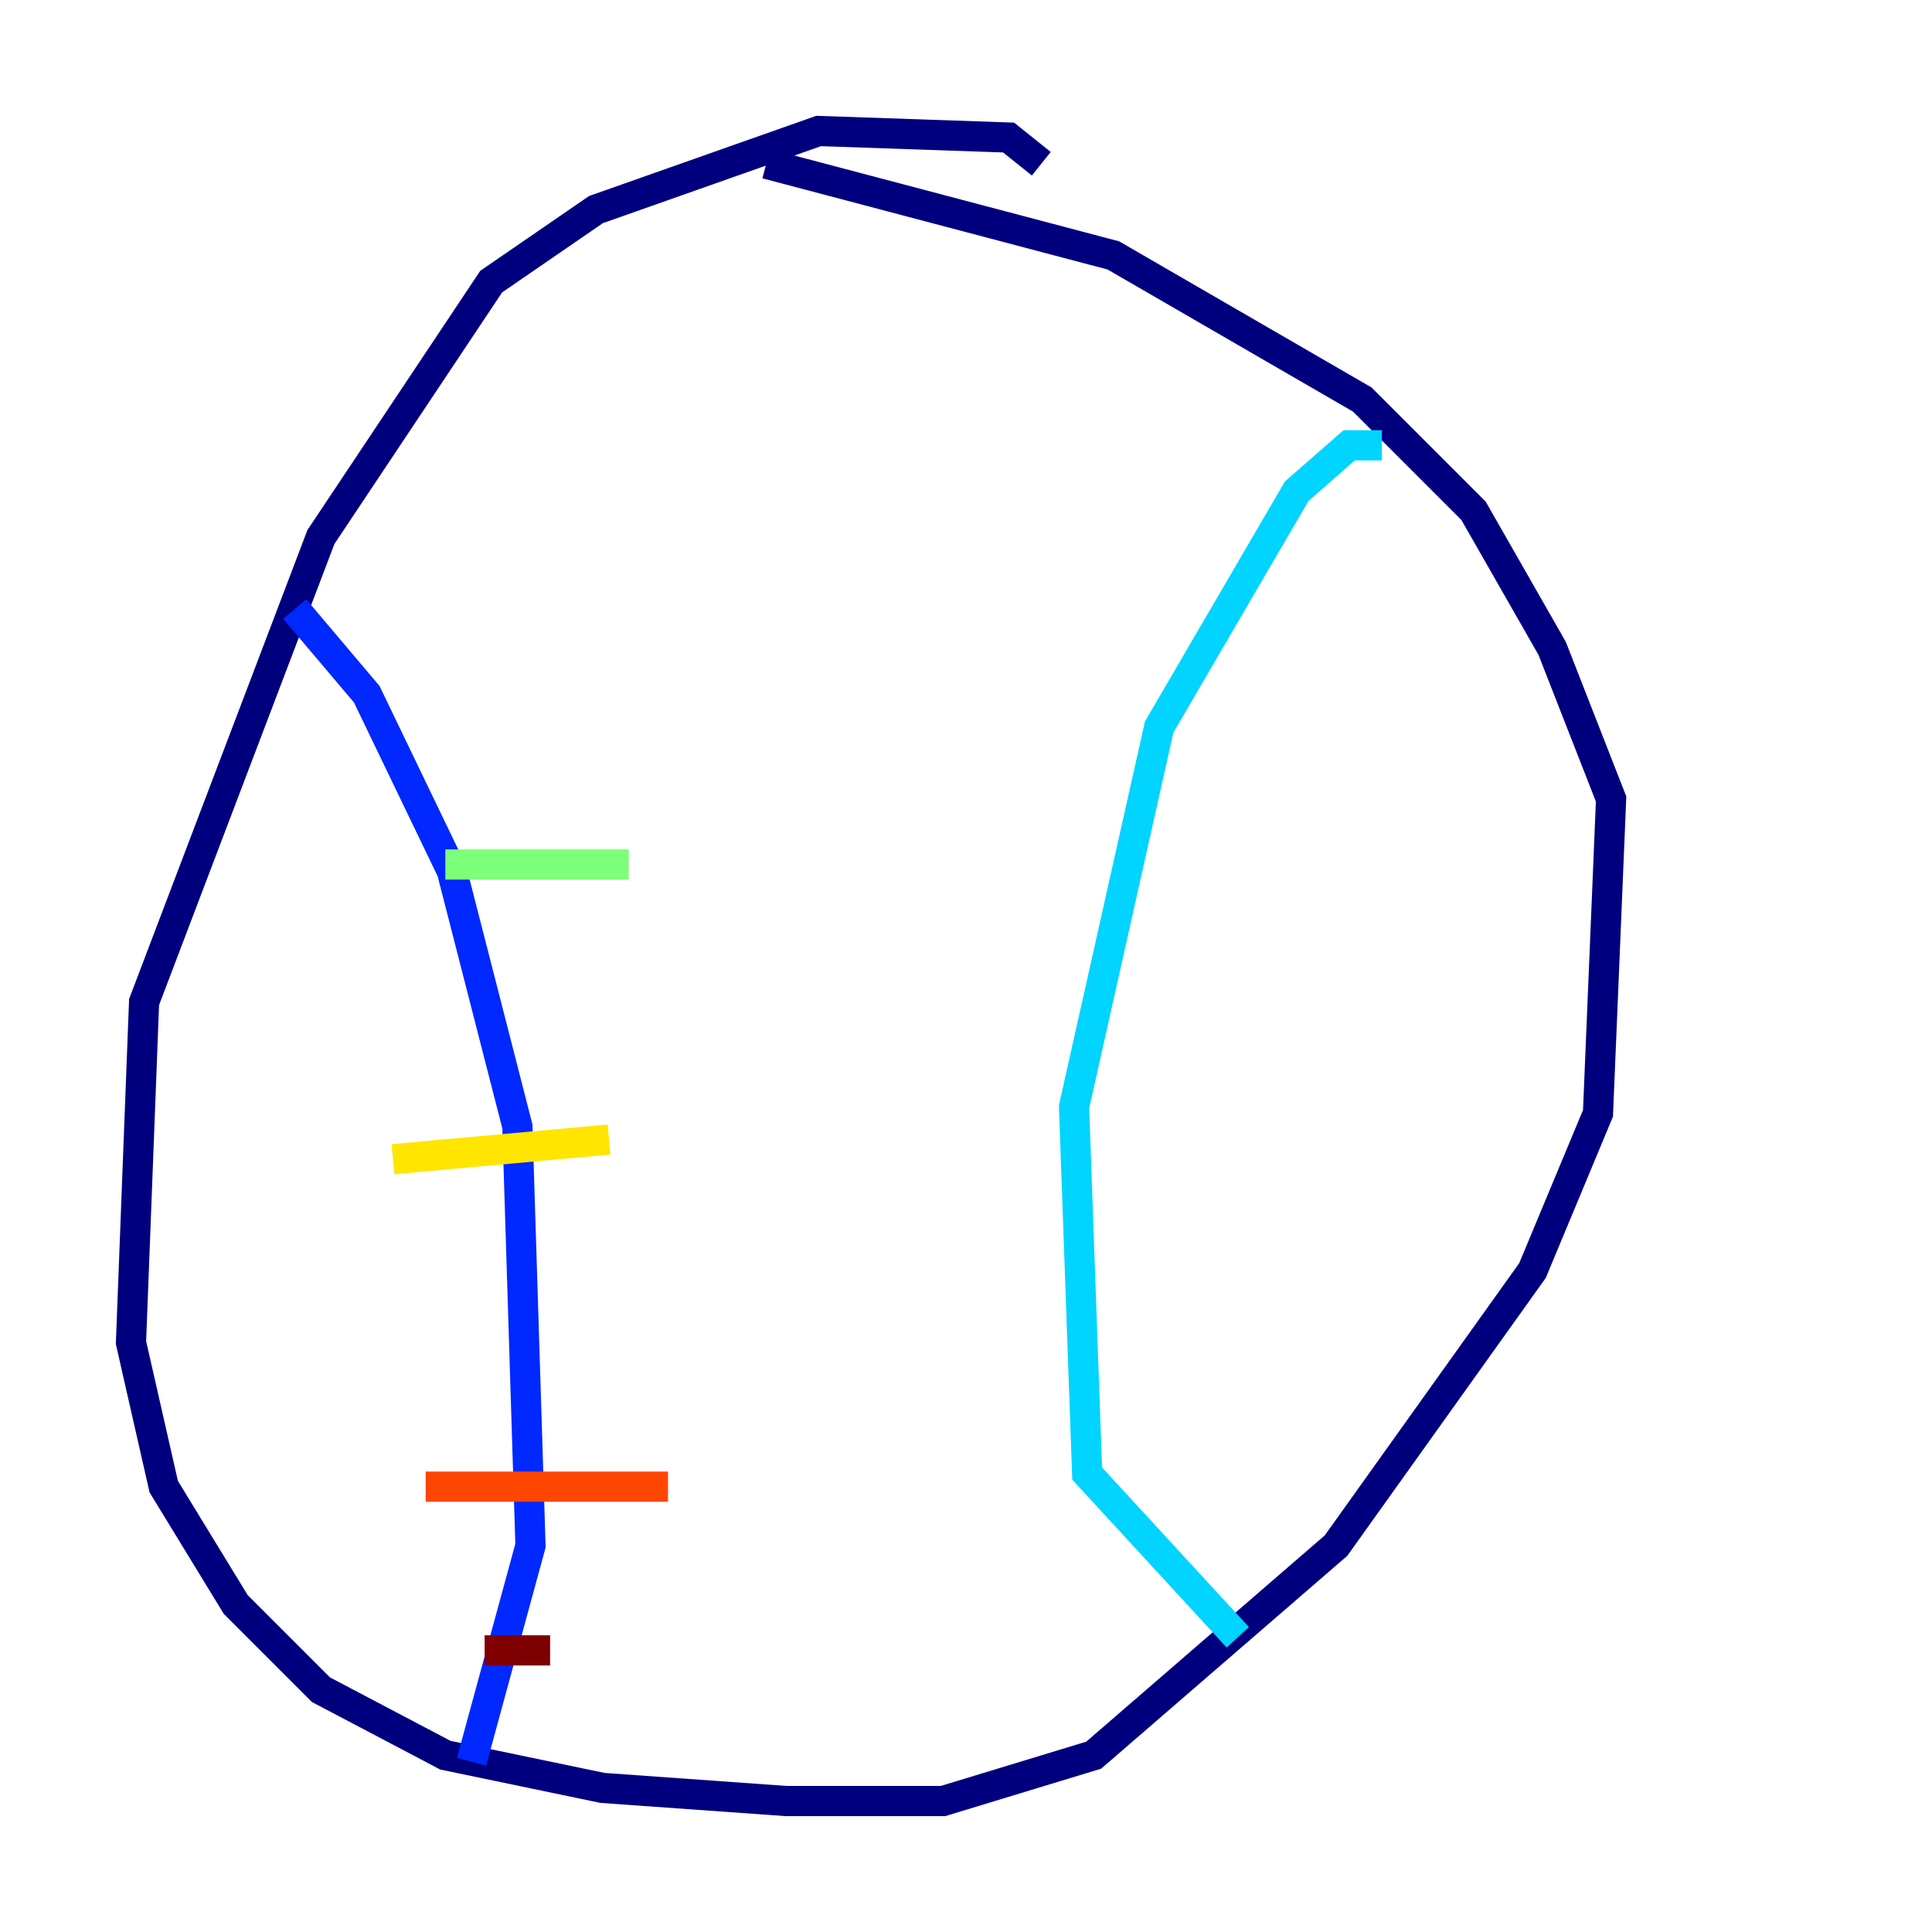 <?xml version="1.0" encoding="utf-8" ?>
<svg baseProfile="tiny" height="128" version="1.2" viewBox="0,0,128,128" width="128" xmlns="http://www.w3.org/2000/svg" xmlns:ev="http://www.w3.org/2001/xml-events" xmlns:xlink="http://www.w3.org/1999/xlink"><defs /><polyline fill="none" points="68.99,10.848 66.82,9.112 54.237,8.678 39.485,13.885 32.542,18.658 21.261,35.58 9.546,66.386 8.678,88.949 10.848,98.495 15.62,106.305 21.261,111.946 29.505,116.285 39.919,118.454 52.068,119.322 62.481,119.322 72.461,116.285 88.515,102.4 101.532,84.176 105.871,73.763 106.739,52.936 102.834,42.956 97.627,33.844 90.251,26.468 73.763,16.922 50.766,10.848" stroke="#00007f" stroke-width="2" /><polyline fill="none" points="19.525,40.352 24.298,45.993 29.939,57.709 34.278,74.63 35.146,102.4 31.241,116.719" stroke="#0028ff" stroke-width="2" /><polyline fill="none" points="91.552,29.505 89.383,29.505 85.912,32.542 76.8,48.163 71.159,73.329 72.027,97.627 82.007,108.475" stroke="#00d4ff" stroke-width="2" /><polyline fill="none" points="29.505,57.275 41.654,57.275" stroke="#7cff79" stroke-width="2" /><polyline fill="none" points="26.034,76.8 40.352,75.498" stroke="#ffe500" stroke-width="2" /><polyline fill="none" points="28.203,98.495 44.258,98.495" stroke="#ff4600" stroke-width="2" /><polyline fill="none" points="32.108,109.342 36.447,109.342" stroke="#7f0000" stroke-width="2" /></svg>